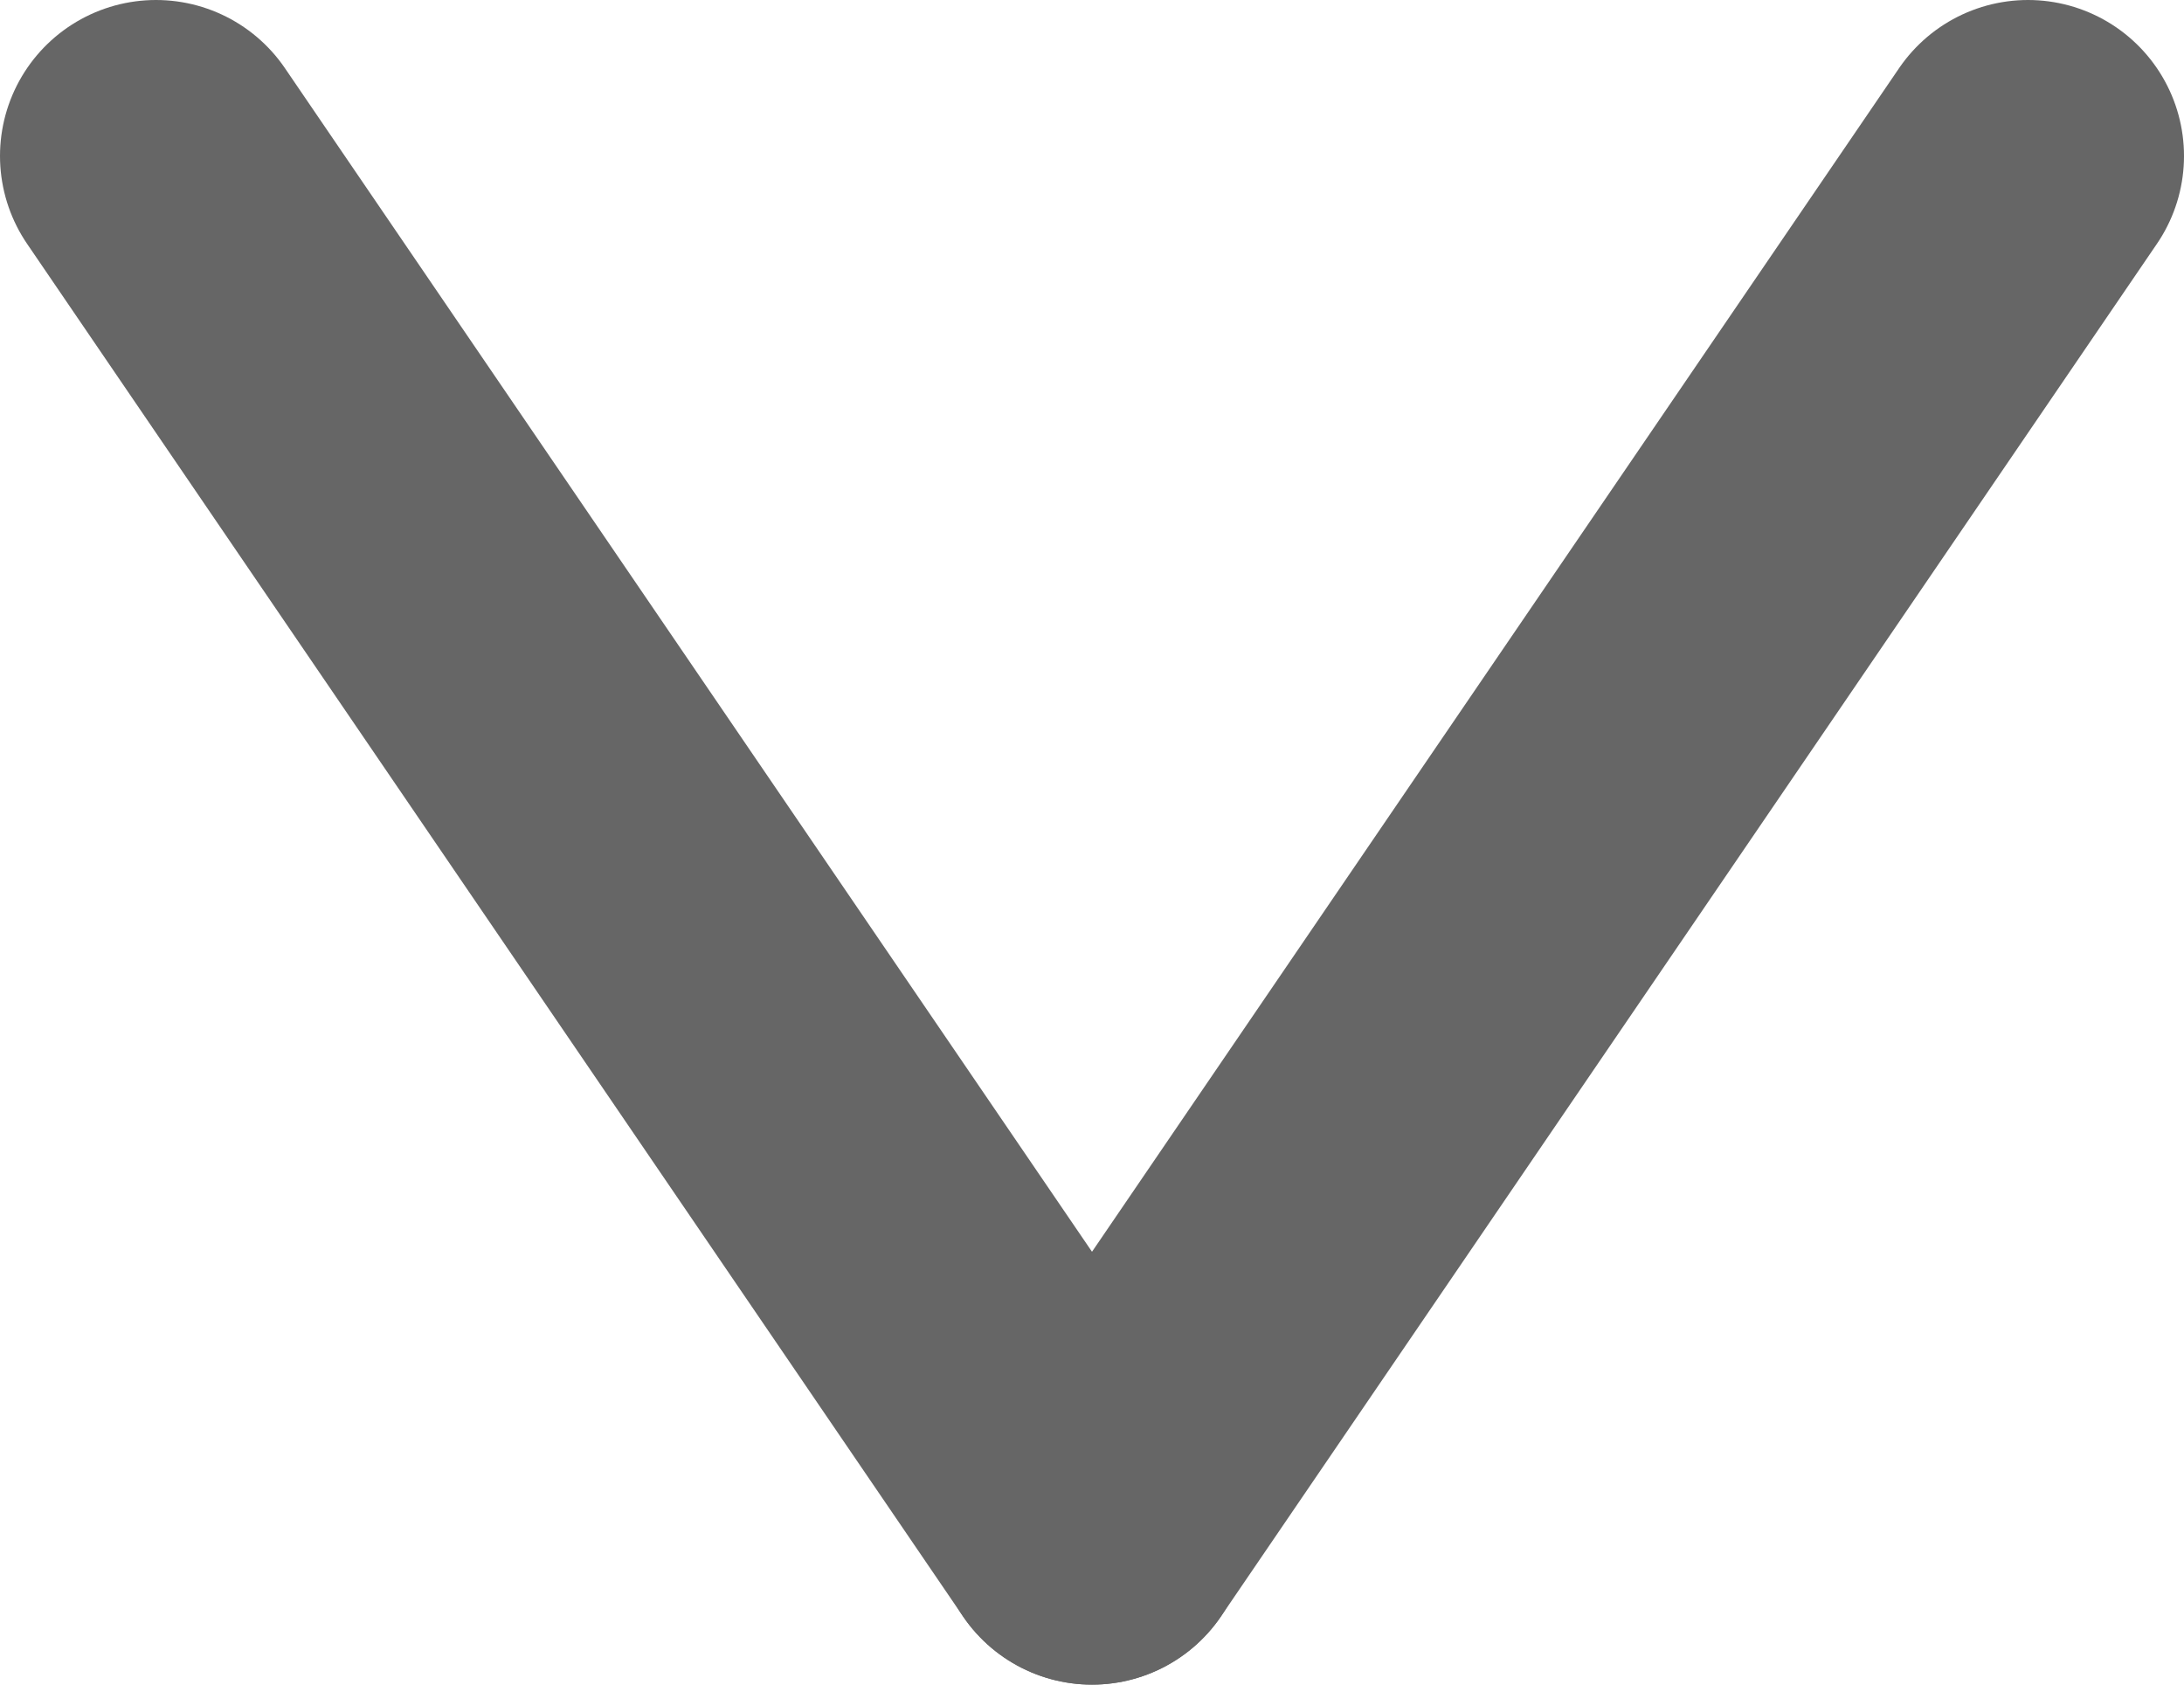 <?xml version="1.0" encoding="utf-8"?>
<!-- Generator: Adobe Illustrator 23.0.5, SVG Export Plug-In . SVG Version: 6.00 Build 0)  -->
<svg version="1.1" id="Слой_1" xmlns="http://www.w3.org/2000/svg" xmlns:xlink="http://www.w3.org/1999/xlink" x="0px" y="0px"
	 viewBox="0 0 35 27" style="enable-background:new 0 0 35 27;" xml:space="preserve">
<style type="text/css">
	.st0{fill:none;stroke:#666666;stroke-width:5;stroke-linecap:round;stroke-miterlimit:10;}
</style>
<g>
	<line class="st0" x1="2.5" y1="2.5" x2="17.5" y2="24.5"/>
	<line class="st0" x1="32.5" y1="2.5" x2="17.5" y2="24.5"/>
</g>
</svg>
